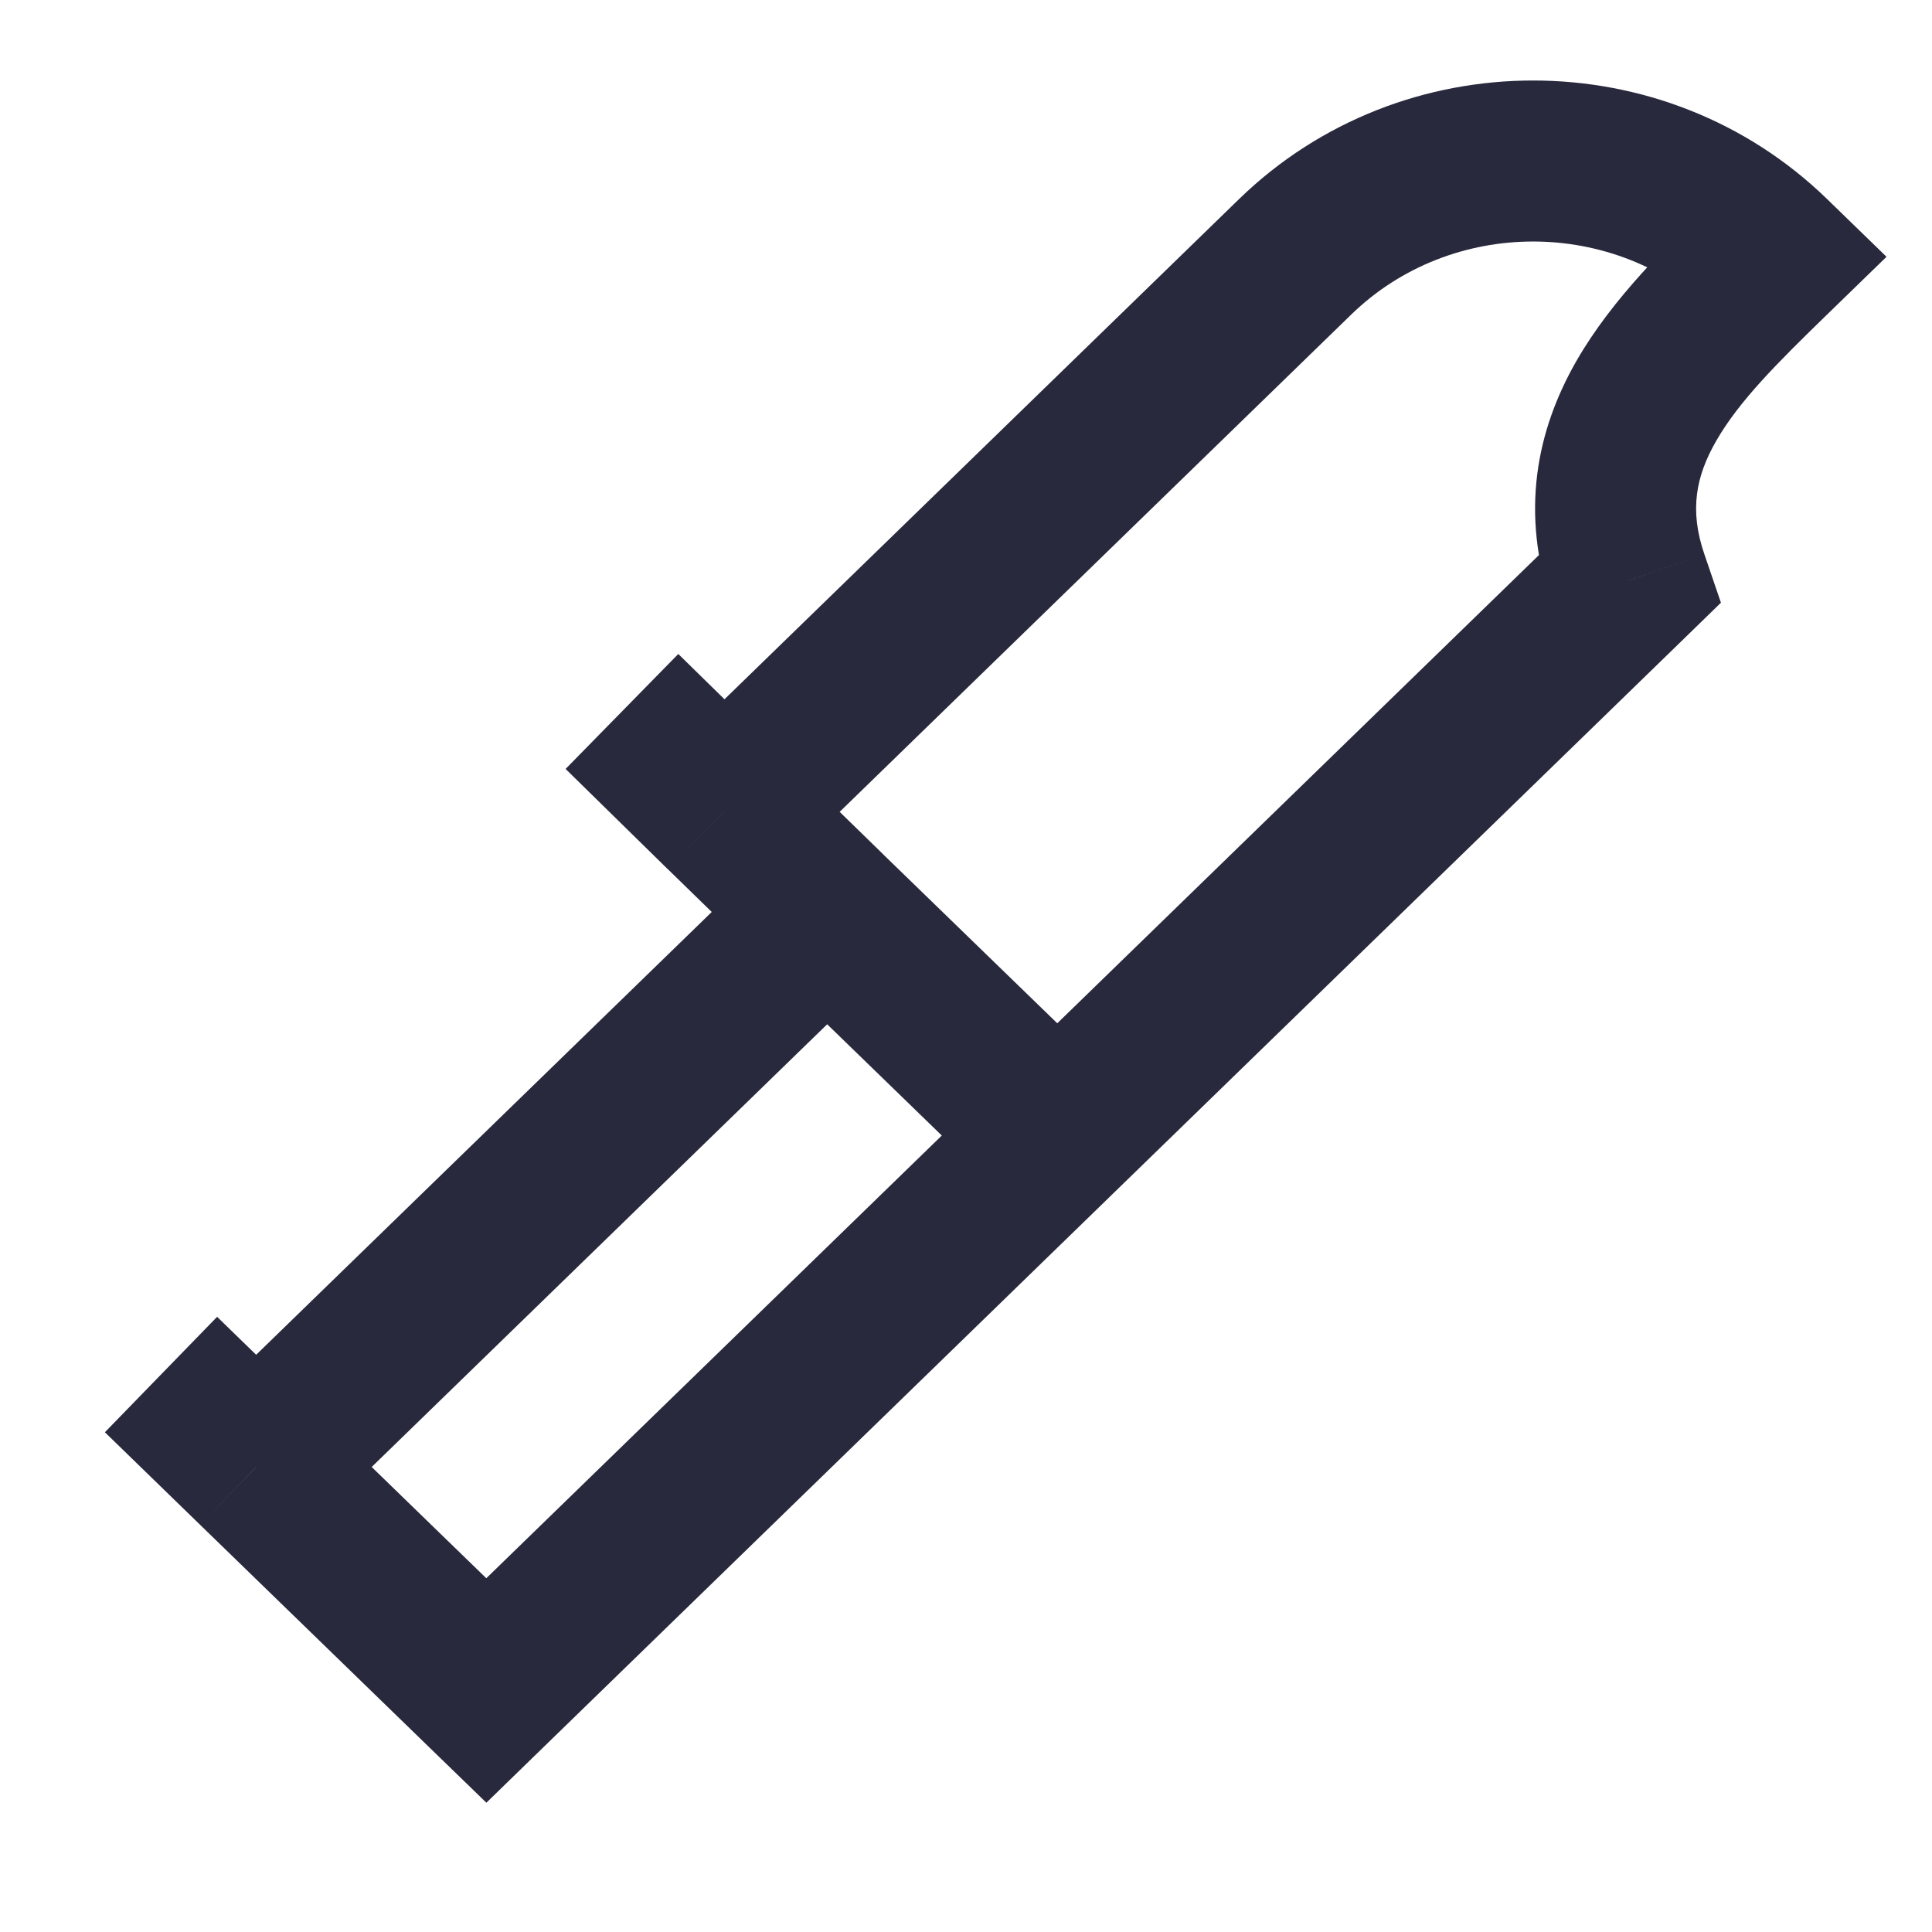 <svg width="24" height="24" viewBox="0 0 24 24" fill="none" xmlns="http://www.w3.org/2000/svg">
<path d="M8.997 10.084L8.296 10.798L8.299 10.8L8.997 10.084ZM16.089 3.19L15.392 2.473V2.473L16.089 3.19ZM22 3.19L22.697 3.907L23.435 3.19L22.697 2.473L22 3.19ZM20.227 7.212L20.924 7.929L21.378 7.487L21.173 6.887L20.227 7.212ZM13.134 14.106L13.831 14.823L13.134 14.106ZM3.182 18.224L2.485 18.941L2.486 18.942L3.182 18.224ZM6.041 21L5.345 21.718L6.042 22.394L6.738 21.717L6.041 21ZM9.694 10.801L16.786 3.907L15.392 2.473L8.3 9.367L9.694 10.801ZM22.697 2.473C20.677 0.509 17.413 0.509 15.392 2.473L16.786 3.907C18.03 2.698 20.059 2.698 21.303 3.907L22.697 2.473ZM19.53 6.494L12.437 13.389L13.831 14.823L20.924 7.929L19.53 6.494ZM21.303 2.473C20.737 3.023 20.033 3.697 19.58 4.489C19.091 5.345 18.878 6.362 19.281 7.536L21.173 6.887C20.984 6.338 21.067 5.918 21.317 5.481C21.603 4.981 22.081 4.506 22.697 3.907L21.303 2.473ZM9.697 9.37L8.426 8.124L7.026 9.552L8.296 10.798L9.697 9.37ZM13.831 13.388L10.971 10.613L9.578 12.047L12.438 14.823L13.831 13.388ZM10.973 10.614L9.695 9.368L8.299 10.8L9.577 12.046L10.973 10.614ZM9.578 10.613L2.485 17.507L3.879 18.941L10.972 12.047L9.578 10.613ZM2.486 18.942L5.345 21.718L6.738 20.282L3.879 17.507L2.486 18.942ZM6.738 21.717L13.831 14.823L12.437 13.389L5.344 20.283L6.738 21.717ZM3.879 17.507L2.697 16.358L1.303 17.792L2.485 18.941L3.879 17.507Z" fill="#28293D"/>
</svg>
